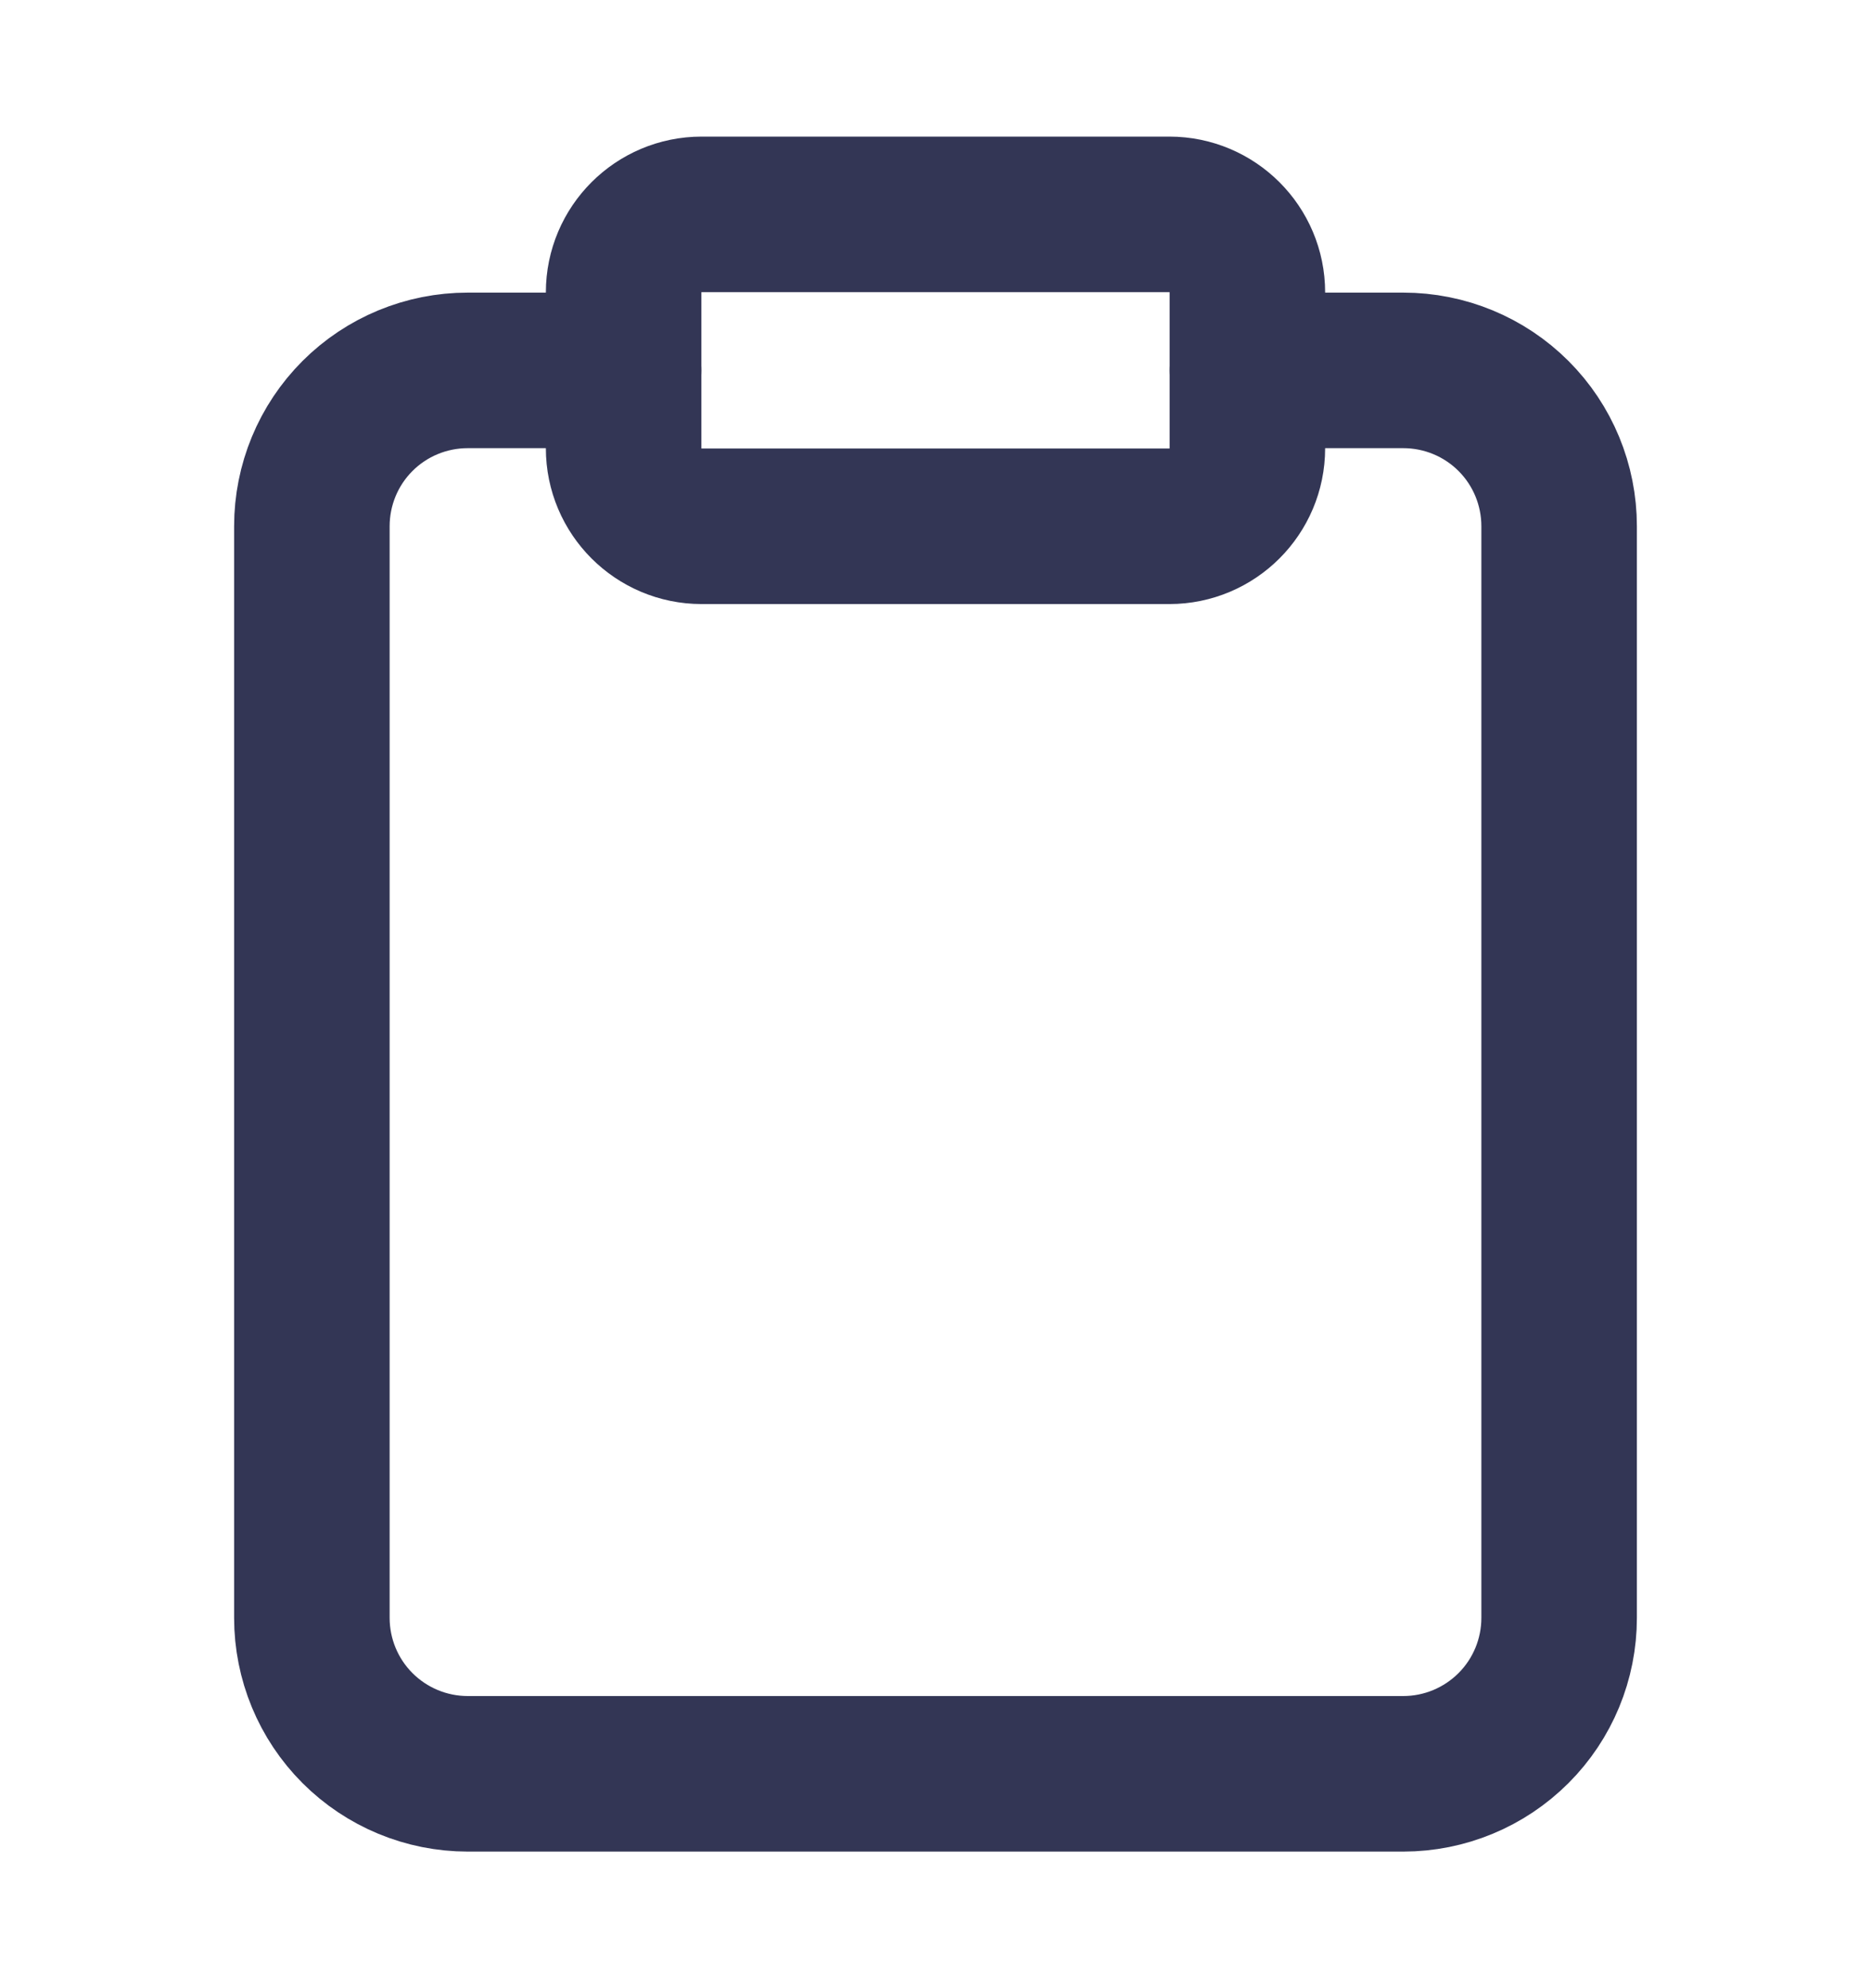 <svg width="16" height="17" viewBox="0 0 16 17" fill="none" xmlns="http://www.w3.org/2000/svg">
    <path d="M10.667 3.167H12C12.354 3.167 12.693 3.307 12.943 3.557C13.193 3.807 13.333 4.146 13.333 4.5V13.833C13.333 14.187 13.193 14.526 12.943 14.776C12.693 15.026 12.354 15.167 12 15.167H4C3.646 15.167 3.307 15.026 3.057 14.776C2.807 14.526 2.667 14.187 2.667 13.833V4.5C2.667 4.146 2.807 3.807 3.057 3.557C3.307 3.307 3.646 3.167 4 3.167H5.333" stroke="#333655" stroke-width="1.33" stroke-linecap="round" stroke-linejoin="round" />
    <path d="M10 1.833H6C5.632 1.833 5.333 2.132 5.333 2.5V3.833C5.333 4.201 5.632 4.5 6 4.5H10C10.368 4.5 10.667 4.201 10.667 3.833V2.5C10.667 2.132 10.368 1.833 10 1.833Z" stroke="#333655" stroke-width="1.33" stroke-linecap="round" stroke-linejoin="round" />
</svg>
    